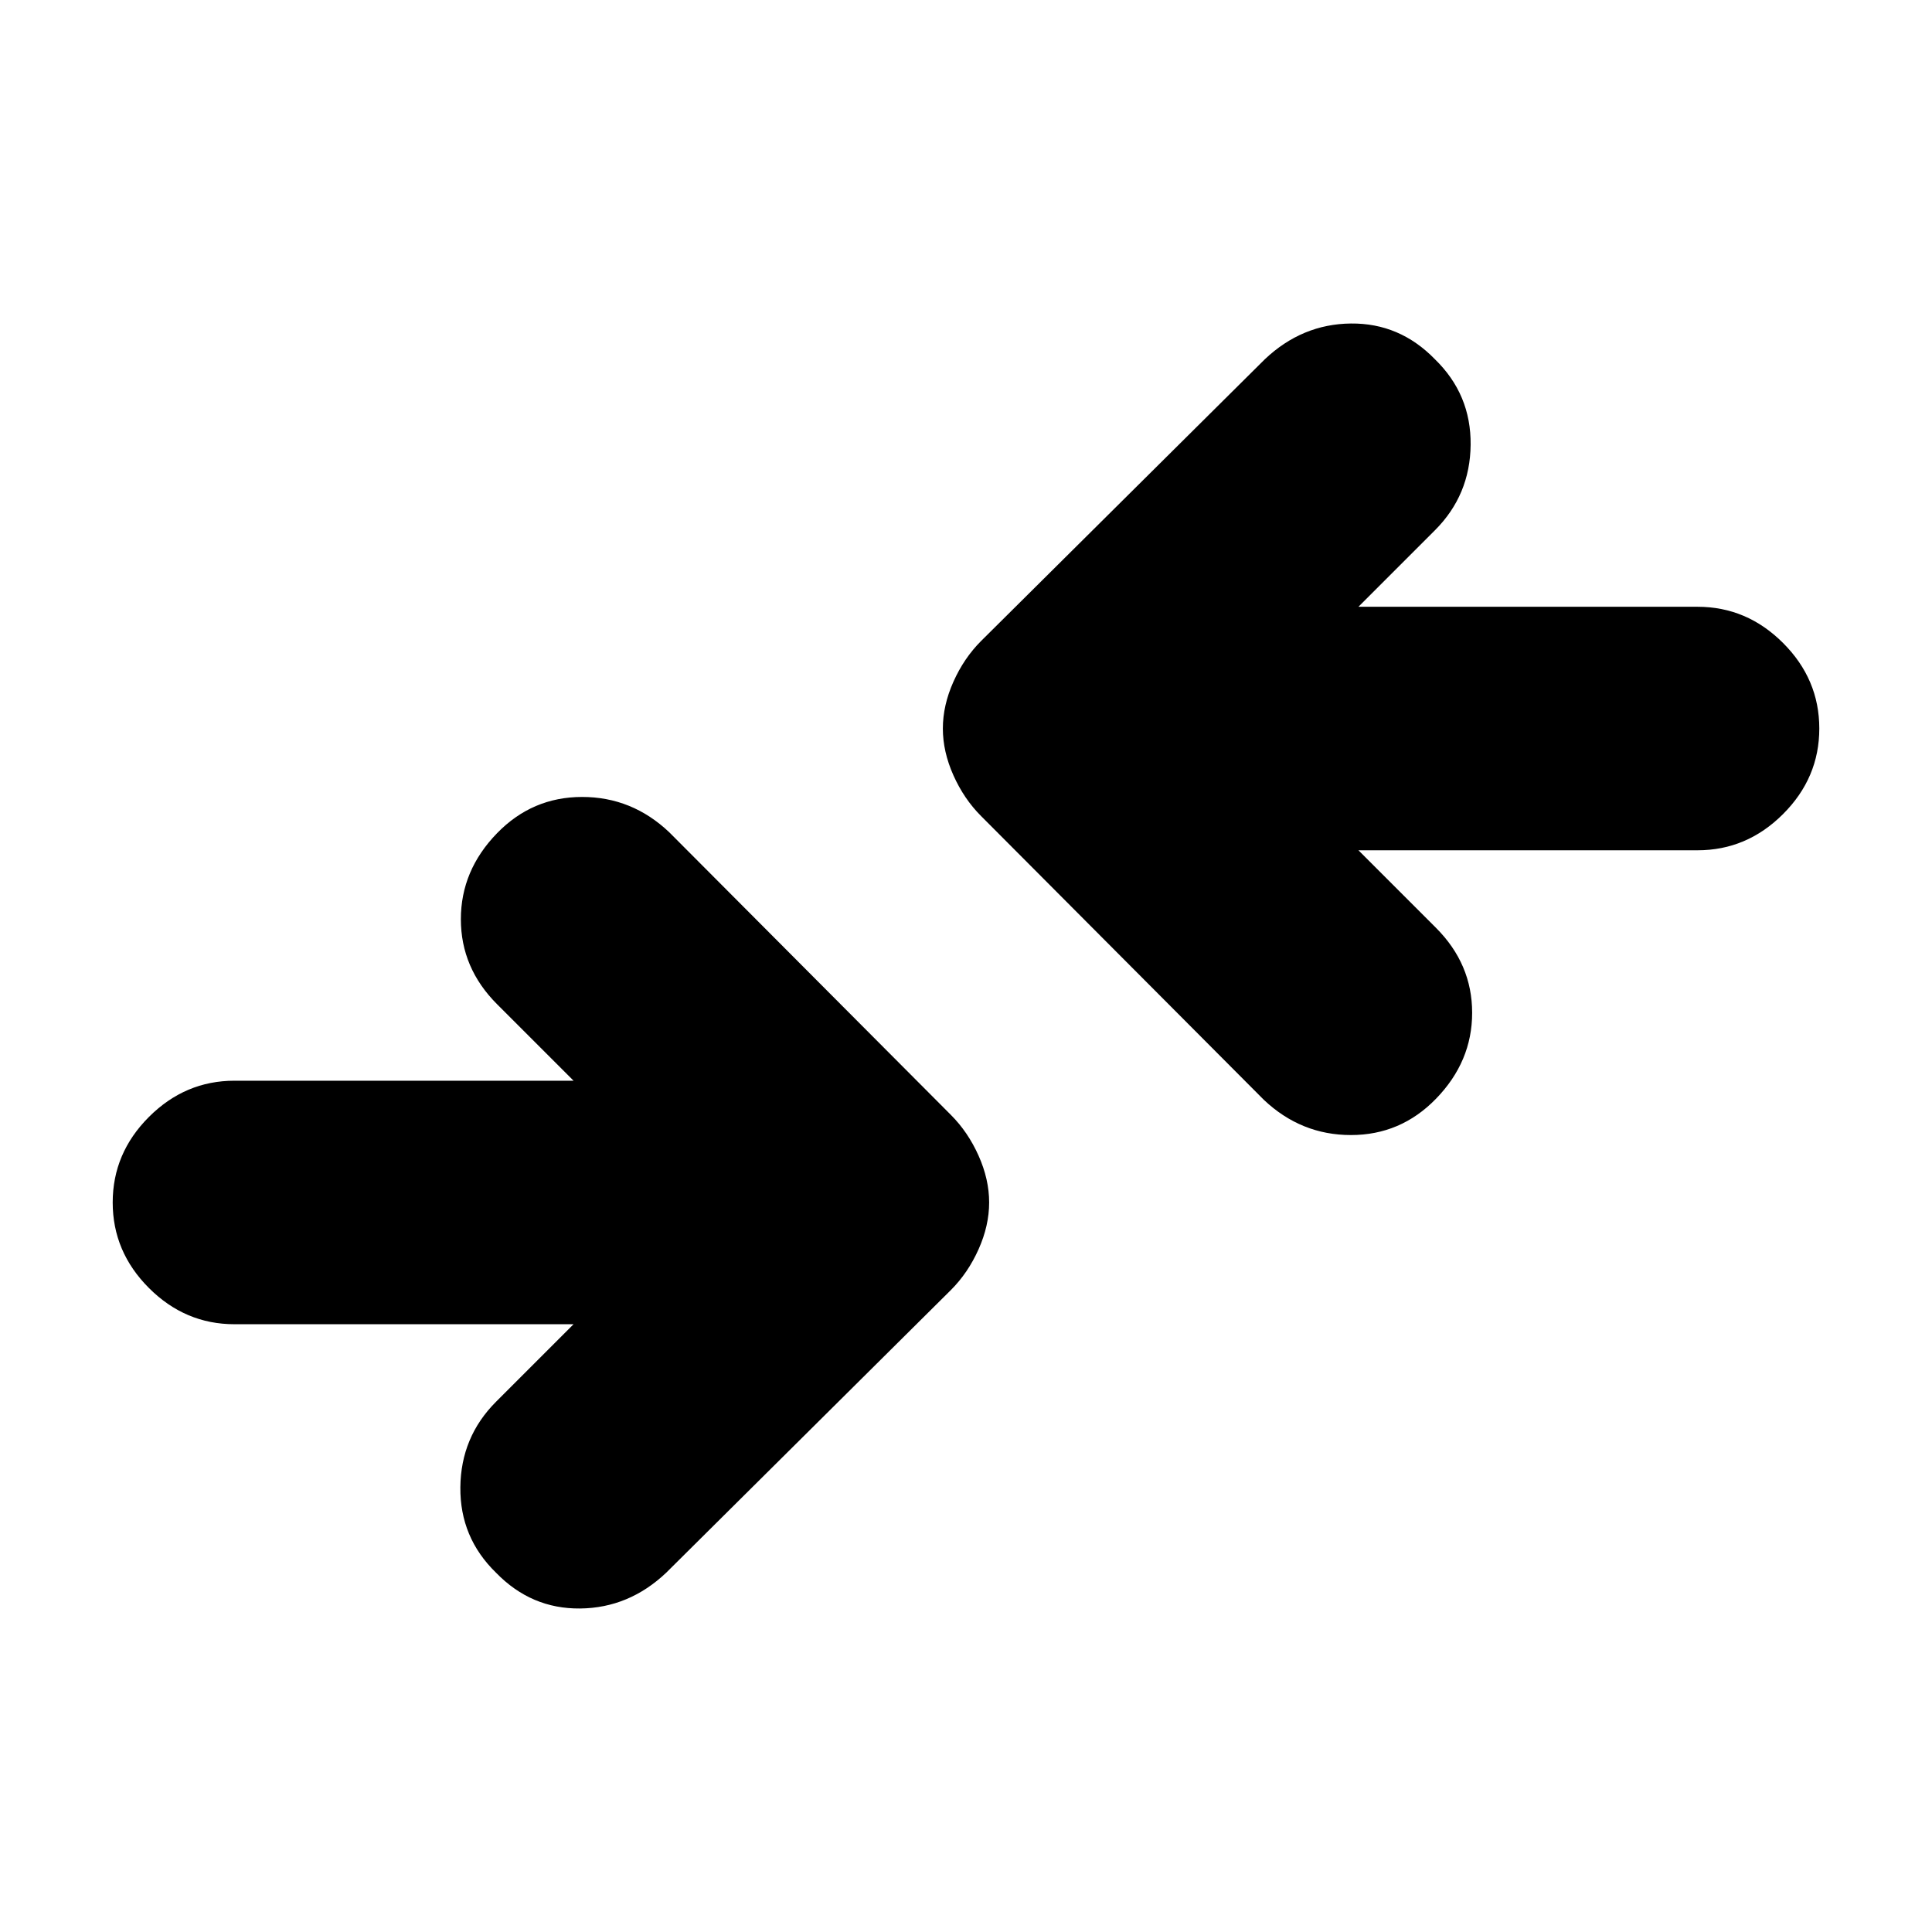 <svg xmlns="http://www.w3.org/2000/svg" height="24" viewBox="0 -960 960 960" width="24"><path d="M285-302H116.5Q92-302 74-320t-18-42.5Q56-387 74-405t42.5-18H285l-38-38q-18-18-18-42.25T247-546q17.5-18 42.25-18t43.25 17.5l140 140.5q8.5 8.5 13.75 20.25t5.25 23.25q0 11.5-5.25 23.25T472.5-319L331-178.5q-18.5 17.5-42.75 17.75T246.5-178.5q-18-17.5-17.75-42.5t17.75-42.5L285-302Zm390-235.5 38.5 38.5q18 18 18 42.25t-18 42.75q-17.5 18-42.25 18T628-413.5l-140.5-141q-8.5-8.5-13.75-20.25T468.5-598q0-11.5 5.25-23.25t13.75-20.25l141-140q18.5-17.5 42.75-17.75T713-781.5q18 17.5 17.75 42.5T713-696.5l-38 38h168.5q24.5 0 42.5 18t18 42.5q0 24.5-18 42.5t-42.5 18H675Z"/></svg>